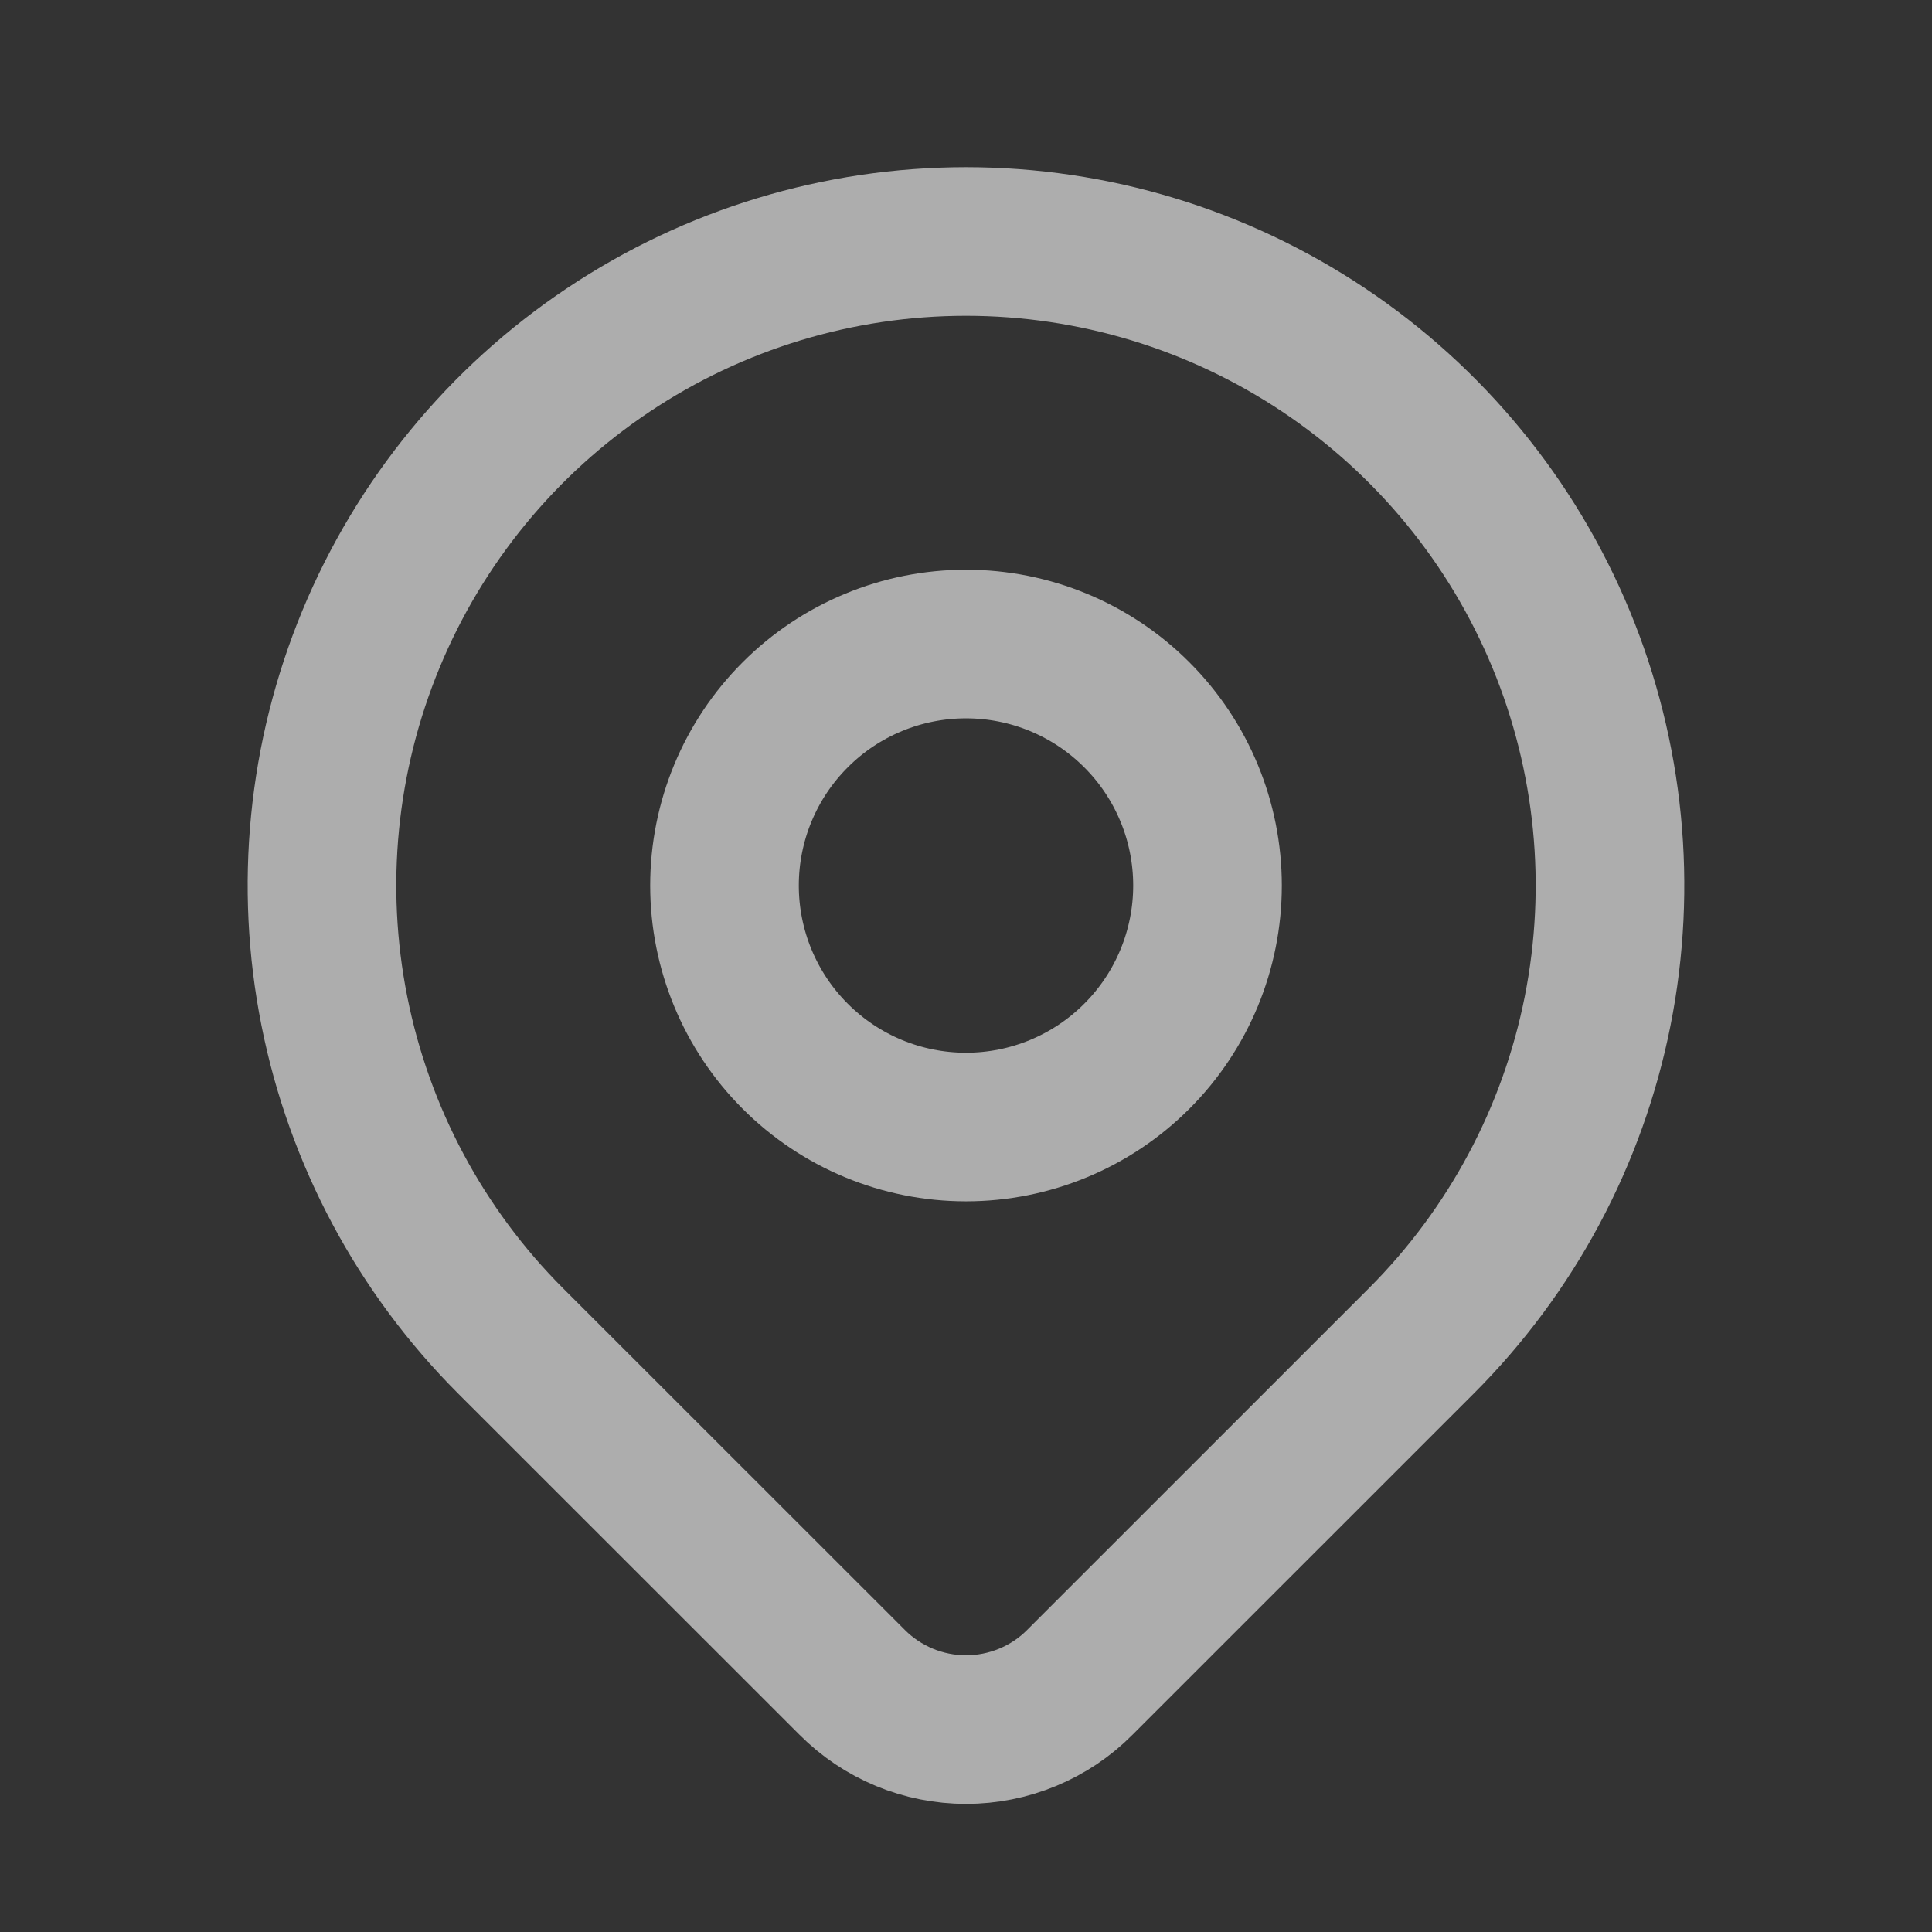 <svg width="26" height="26" viewBox="0 0 26 26" fill="none" xmlns="http://www.w3.org/2000/svg">
<rect x="0" y="0" width="26" height="26" fill="#333333" stroke="none"/>
<g opacity="0.6">
<path d="M19.128 18.045L14.531 22.641C14.331 22.843 14.092 23.002 13.829 23.111C13.566 23.22 13.285 23.276 13 23.276C12.716 23.276 12.434 23.22 12.171 23.111C11.909 23.002 11.67 22.843 11.469 22.641L6.871 18.045C5.659 16.833 4.834 15.288 4.5 13.607C4.165 11.926 4.337 10.184 4.993 8.6C5.649 7.016 6.76 5.663 8.185 4.711C9.61 3.758 11.286 3.25 13 3.25C14.714 3.25 16.389 3.758 17.815 4.711C19.24 5.663 20.351 7.016 21.007 8.6C21.663 10.184 21.834 11.926 21.5 13.607C21.166 15.288 20.34 16.833 19.128 18.045V18.045Z" stroke="white" stroke-width="2" stroke-linecap="round" stroke-linejoin="round"/>
<path d="M15.298 14.215C15.908 13.606 16.25 12.779 16.25 11.917C16.25 11.055 15.908 10.228 15.298 9.619C14.689 9.009 13.862 8.667 13 8.667C12.138 8.667 11.311 9.009 10.702 9.619C10.092 10.228 9.75 11.055 9.75 11.917C9.75 12.779 10.092 13.606 10.702 14.215C11.311 14.825 12.138 15.167 13 15.167C13.862 15.167 14.689 14.825 15.298 14.215Z" stroke="white" stroke-width="2" stroke-linecap="round" stroke-linejoin="round"/>
</g>
</svg>
